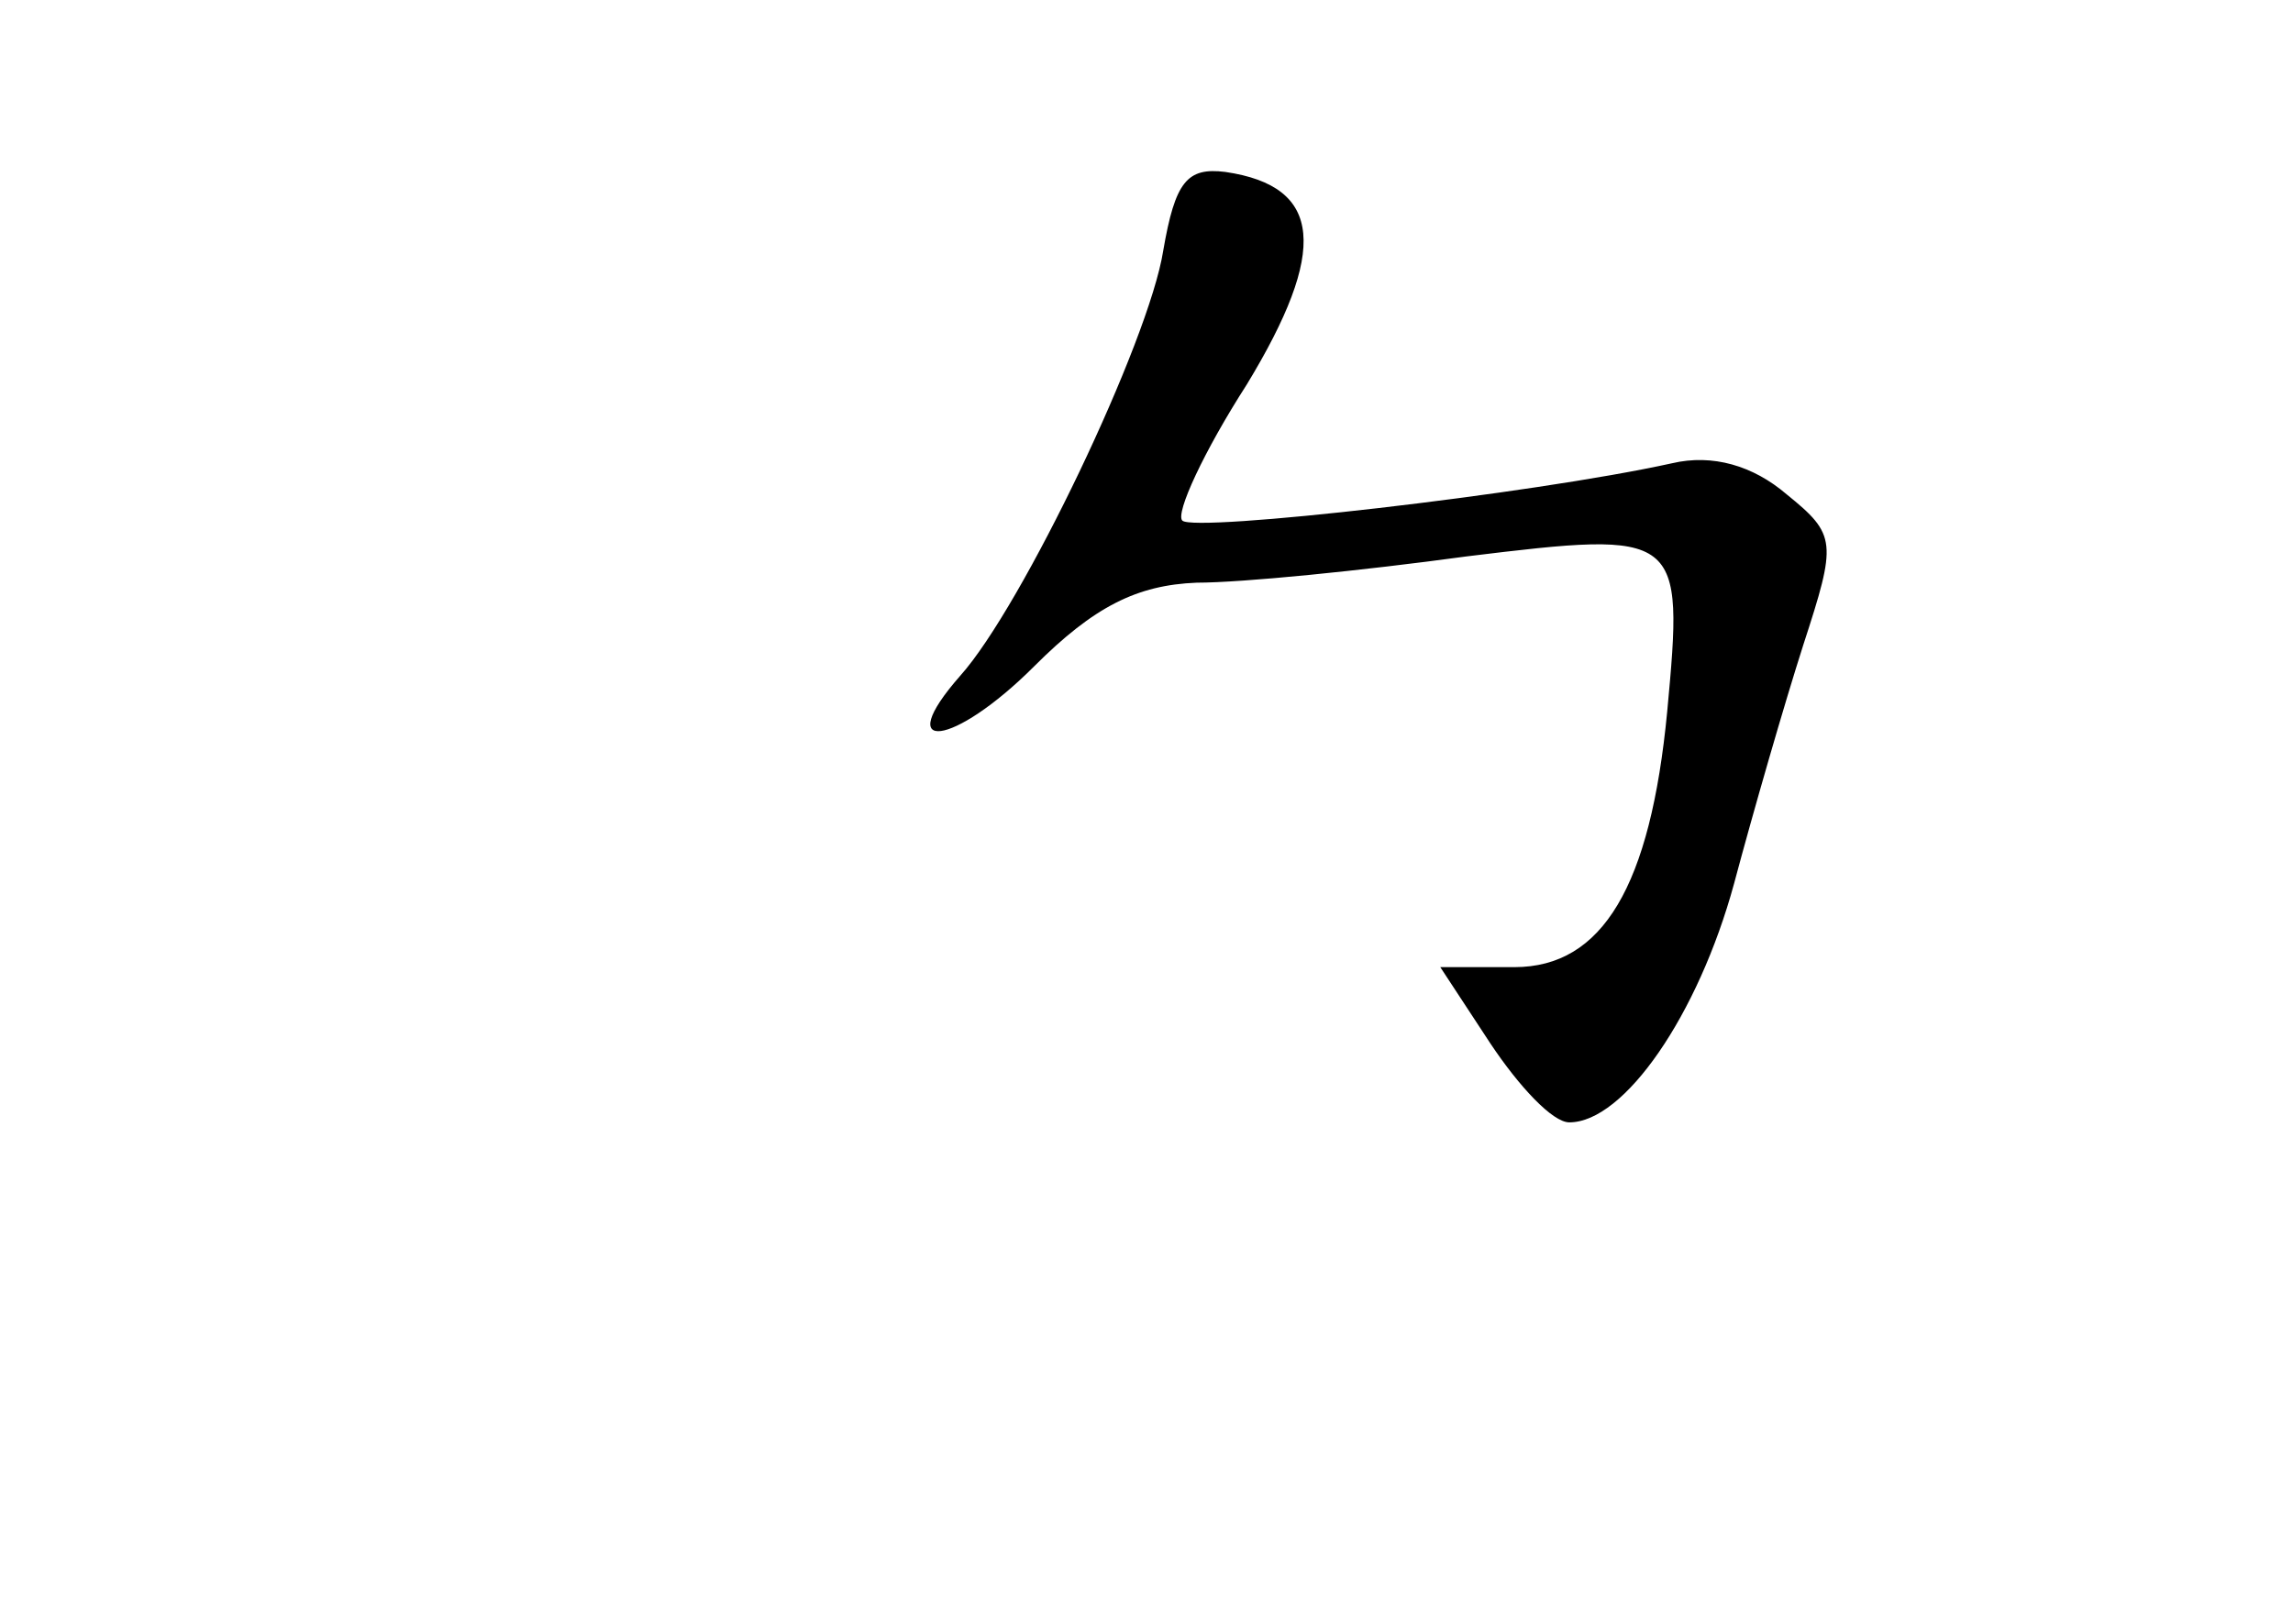 <?xml version="1.0" standalone="no"?>
<!DOCTYPE svg PUBLIC "-//W3C//DTD SVG 20010904//EN"
 "http://www.w3.org/TR/2001/REC-SVG-20010904/DTD/svg10.dtd">
<svg version="1.0" xmlns="http://www.w3.org/2000/svg"
 width="96pt" height="68pt" viewBox="0 0 96 68"
 preserveAspectRatio="xMidYMid meet">
<g transform="translate(0,68) scale(0.1,-0.1)"
fill="#000000" stroke="none">
<path d="M487 575 c-6 -38 -59 -149 -85 -178 -29 -33 -3 -30 31 4 25 25 43 34
68 35 19 0 69 5 113 11 90 11 91 10 84 -65 -7 -73 -27 -107 -64 -107 l-31 0
21 -32 c12 -18 26 -33 33 -33 23 0 54 45 69 100 8 30 21 75 29 100 14 43 14
46 -7 63 -14 12 -31 17 -48 13 -59 -13 -200 -29 -205 -24 -3 3 9 29 27 57 34
56 32 83 -9 89 -16 2 -21 -4 -26 -33z"/>
</g>
</svg>
